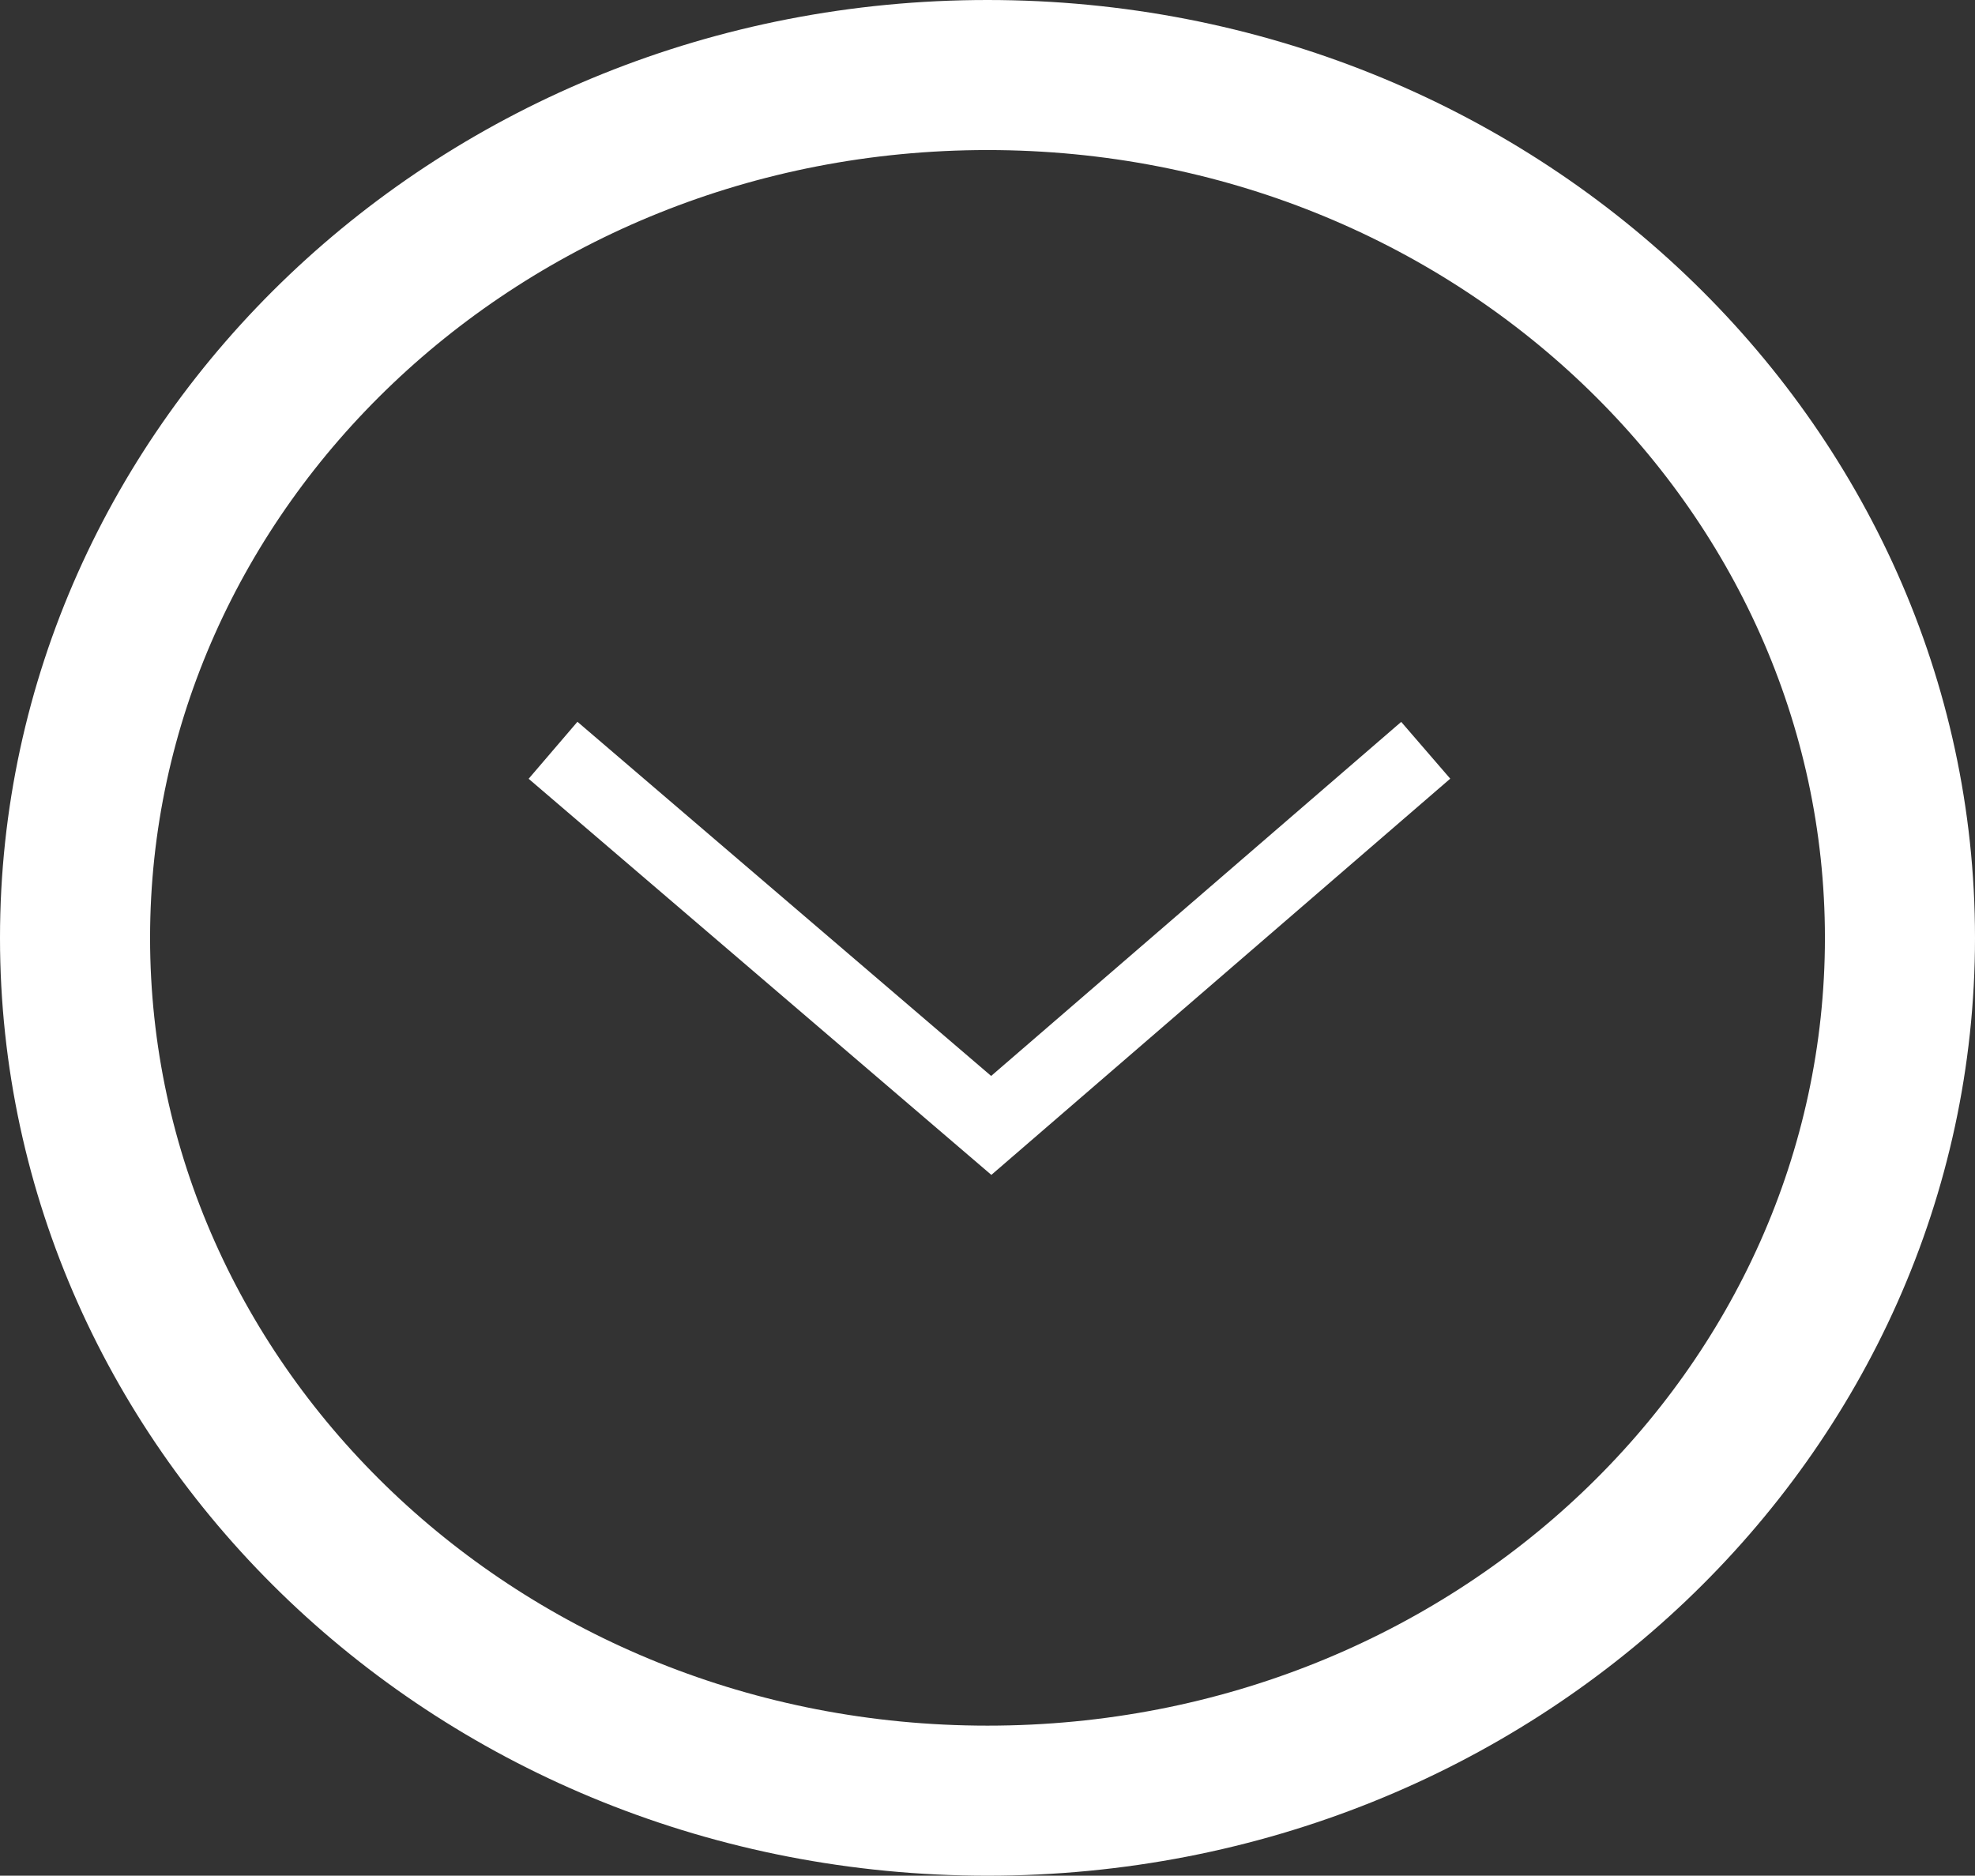 <svg xmlns="http://www.w3.org/2000/svg" viewBox="0 0 26.32 25"><rect x="0" y="0" width="26.32" height="25" fill="#333333" stroke="none"/><defs><style>.cls-1,.cls-2{fill:none;stroke:#fff;}.cls-1{stroke-width:2px;}</style></defs><g id="Layer_2" data-name="Layer 2"><g id="Layer_1-2" data-name="Layer 1"><path class="cls-1" d="M25.32,12.5c0,6.3-5.39,11.5-12.16,11.5S1,18.8,1,12.5,6.4,1,13.16,1,25.32,6.2,25.32,12.5Z"/><path class="cls-2" d="M19,10l-5.79,5L7.37,10"/></g></g></svg>